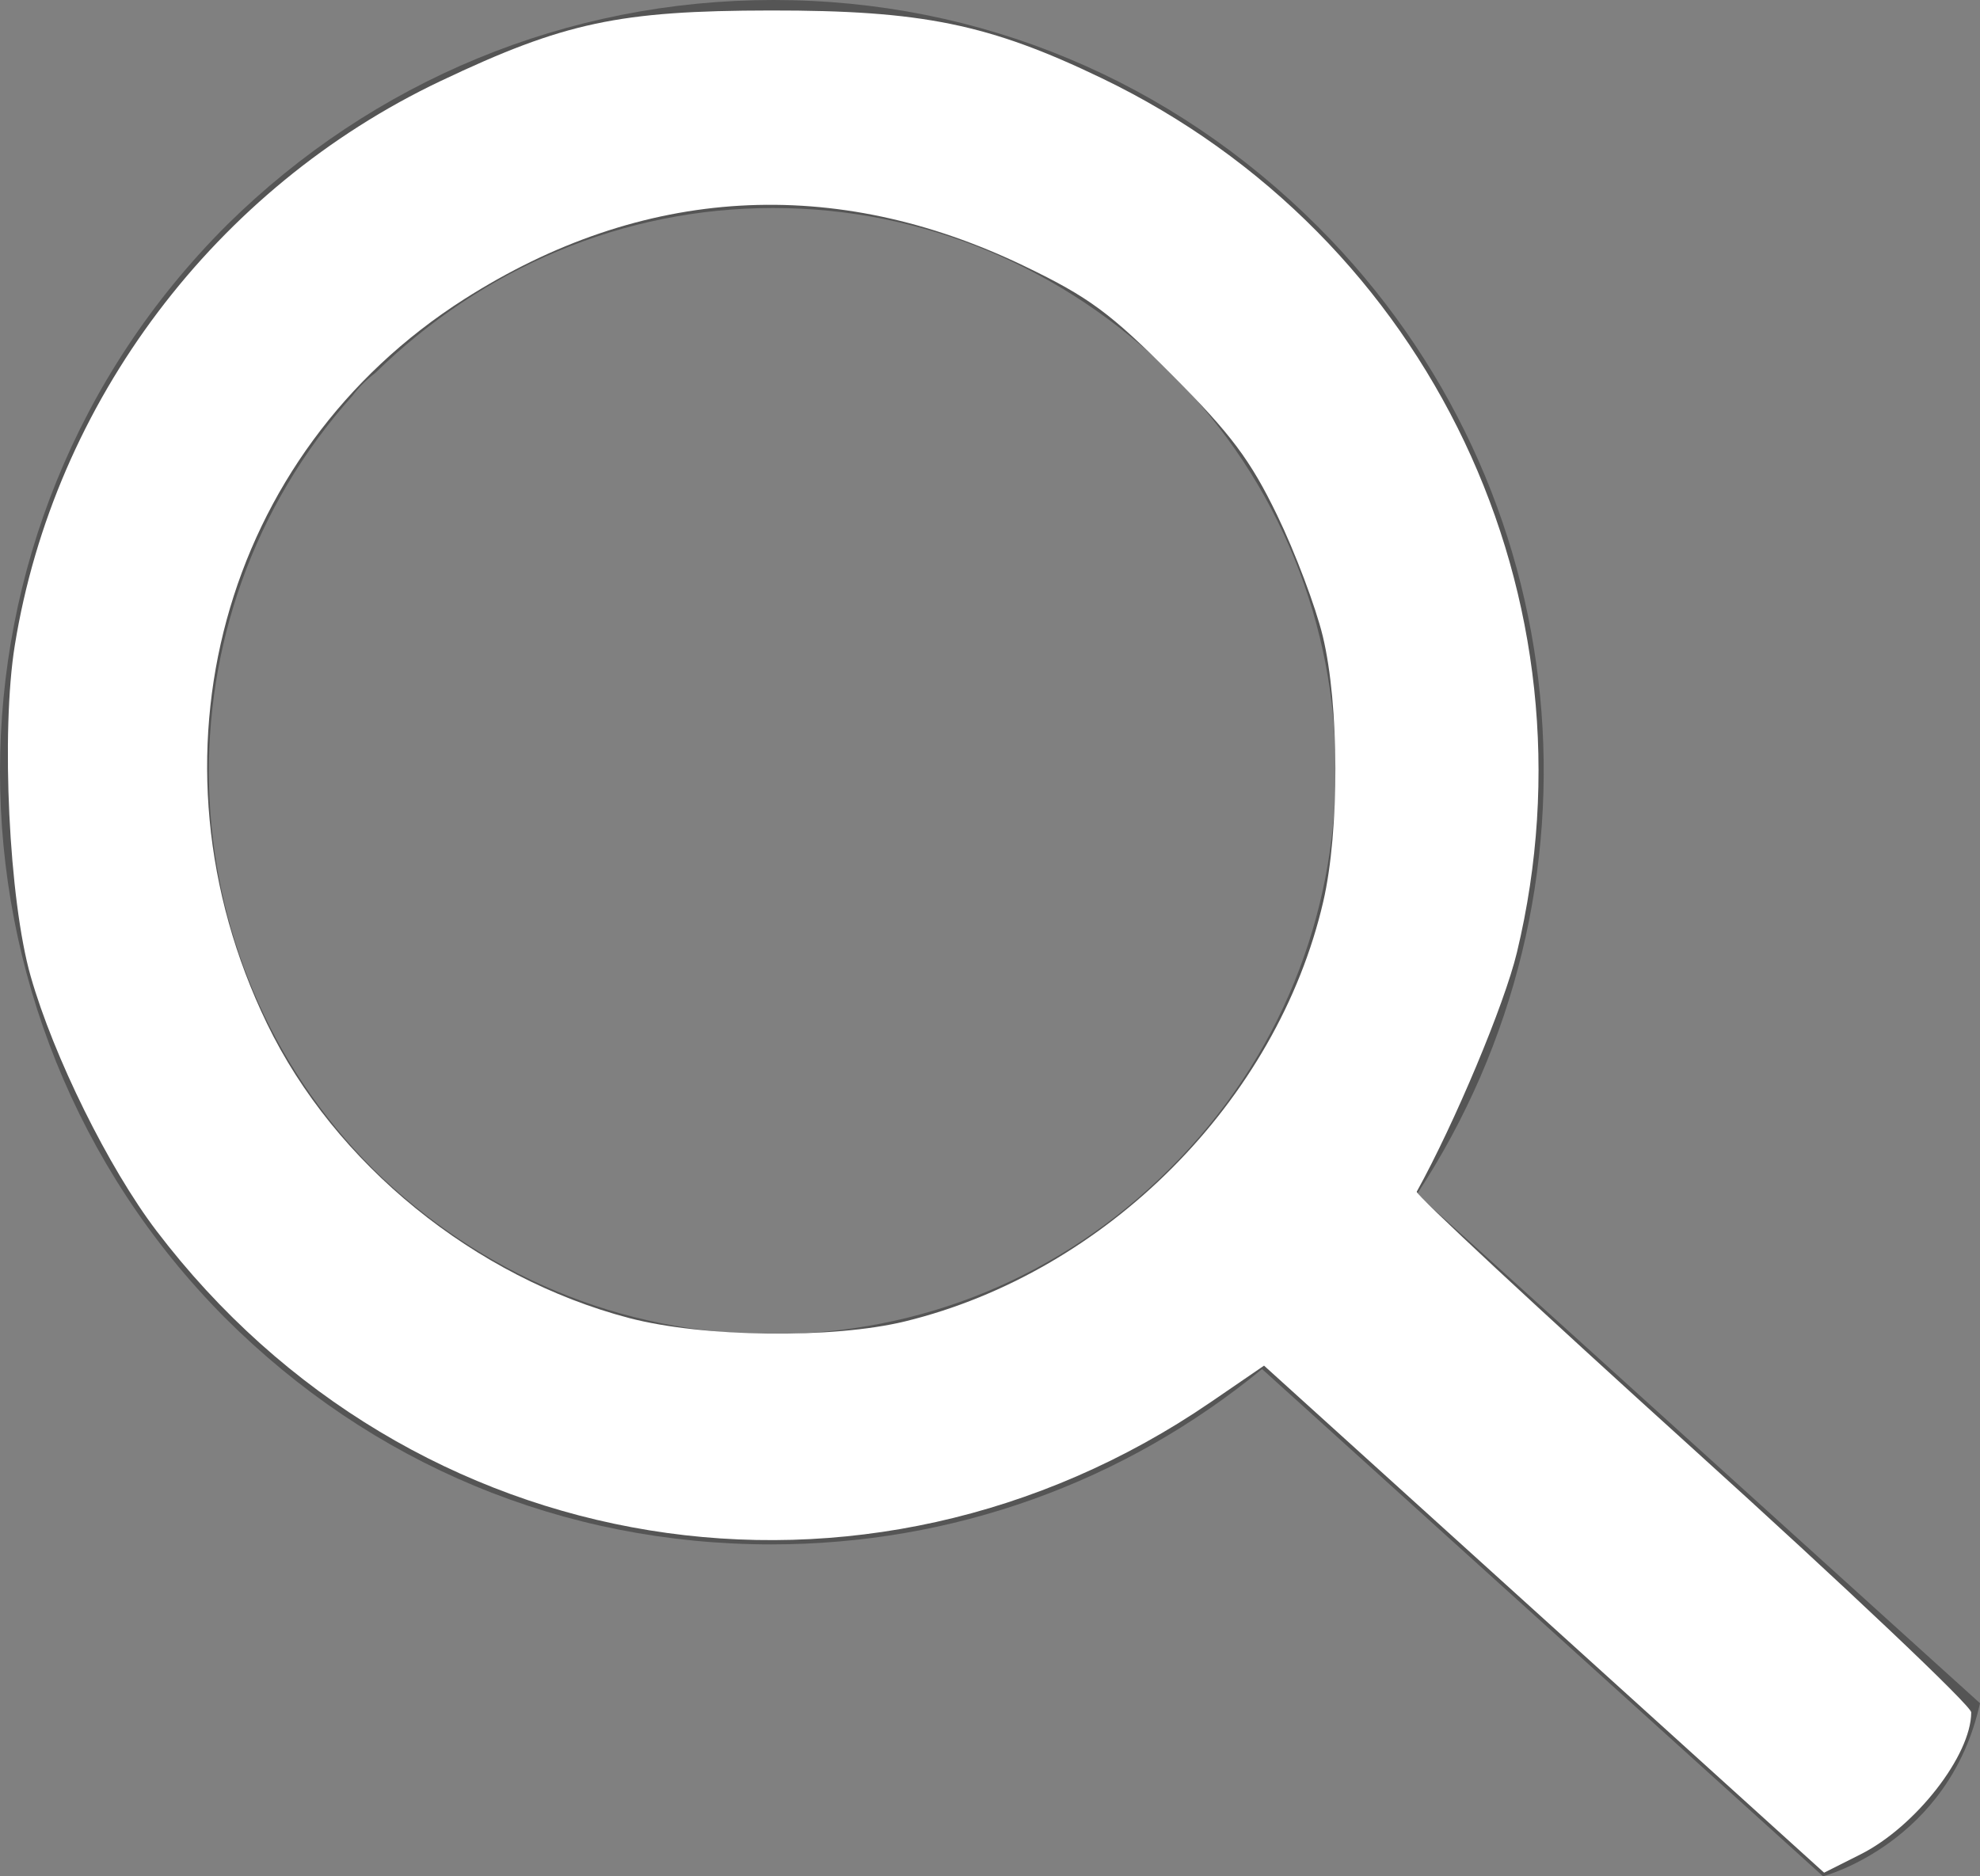<?xml version="1.0" encoding="UTF-8" standalone="no"?>
<svg
   xmlns:dc="http://purl.org/dc/elements/1.1/"
   xmlns:cc="http://creativecommons.org/ns#"
   xmlns:rdf="http://www.w3.org/1999/02/22-rdf-syntax-ns#"
   xmlns:svg="http://www.w3.org/2000/svg"
   xmlns="http://www.w3.org/2000/svg"
   xmlns:sodipodi="http://sodipodi.sourceforge.net/DTD/sodipodi-0.dtd"
   xmlns:inkscape="http://www.inkscape.org/namespaces/inkscape"
   viewBox="0 0 611.975 580"
   enable-background="new 0 0 612 792"
   id="svg2"
   version="1.1"
   inkscape:version="0.91 r13725"
   sodipodi:docname="magnifying-glass.svg">
  <rect x="0" y="0" width="611.975" height="580" fill="#808080" stroke="none"/>
  <defs
     id="defs8" />
  <sodipodi:namedview
     pagecolor="#ffffff"
     bordercolor="#666666"
     borderopacity="1"
     objecttolerance="10"
     gridtolerance="10"
     guidetolerance="10"
     inkscape:pageopacity="0"
     inkscape:pageshadow="2"
     inkscape:window-width="1280"
     inkscape:window-height="751"
     id="namedview6"
     showgrid="false"
     inkscape:zoom="0.40689655"
     inkscape:cx="305.98749"
     inkscape:cy="290"
     inkscape:window-x="0"
     inkscape:window-y="0"
     inkscape:window-maximized="1"
     inkscape:current-layer="svg2" />
  <path
     d="M69.475 407.3c45.3 45.3 104.5 70.1 168.9 70.1 56.1 0 109-19.1 151.7-54.2l173.4 156.8s38.9-10.2 48.5-53.5l-174-157.4c61.2-93.1 50.4-218-30.6-299-45.3-45.3-104.5-70.1-168.3-70.1-63.8 0-123.7 24.9-168.9 69.5-93.8 93.6-93.1 244.7-.7 337.8zm39.5-285c1.9-2.6 4.5-5.1 7-7 33.2-32.5 76.5-51 123-51s89.9 18.5 123 51c67.6 67.6 68.2 177.9-.6 246.1-33.1 33.1-76.5 51-123 51s-89.9-18.5-123-51c-65-65-68.2-170.2-6.4-239.1z"
     fill="#555"
     id="path4" />
  <path
     style="fill:#ffffff"
     d="M 477.24,500.514 390.687,422.145 374.269,433.386 C 267.457,506.512 126.814,483.666 48.338,380.441 33.562,361.006 16.599,326.672 9.482,301.797 2.766,278.323 0.262,226.227 4.567,199.54 16.717,124.221 66.577,58.114 136.165,25.058 174.311,6.939 191.337,3.297 238.157,3.242 285.032,3.188 305.76,7.43 340.601,24.211 442.052,73.075 495.151,184.953 468.846,294.424 c -3.86,16.066 -19.177,52.648 -30.968,73.962 -0.445,0.804 37.934,36.516 85.286,79.36 47.352,42.844 86.095,79.547 86.095,81.562 0,13.28 -17.188,35.353 -34.186,43.901 l -11.281,5.673 -86.553,-78.368 z m -197.46,-92.061 c 62.165,-15.171 114.927,-68.151 129.212,-129.748 5.058,-21.809 4.985,-60.835 -0.152,-82.062 -2.196,-9.074 -8.544,-25.899 -14.107,-37.389 C 386.489,142.229 380.49,134.217 362.305,115.947 343.237,96.79 336.608,91.897 316.723,82.303 257.892,53.918 198.571,57.389 143.538,92.437 68.571,140.181 42.904,234.407 82.527,316.423 c 20.93,43.324 64.203,78.503 111.957,91.015 22.901,6 62.917,6.477 85.296,1.016 z"
     id="path3363"
     inkscape:connector-curvature="0" />
</svg>
